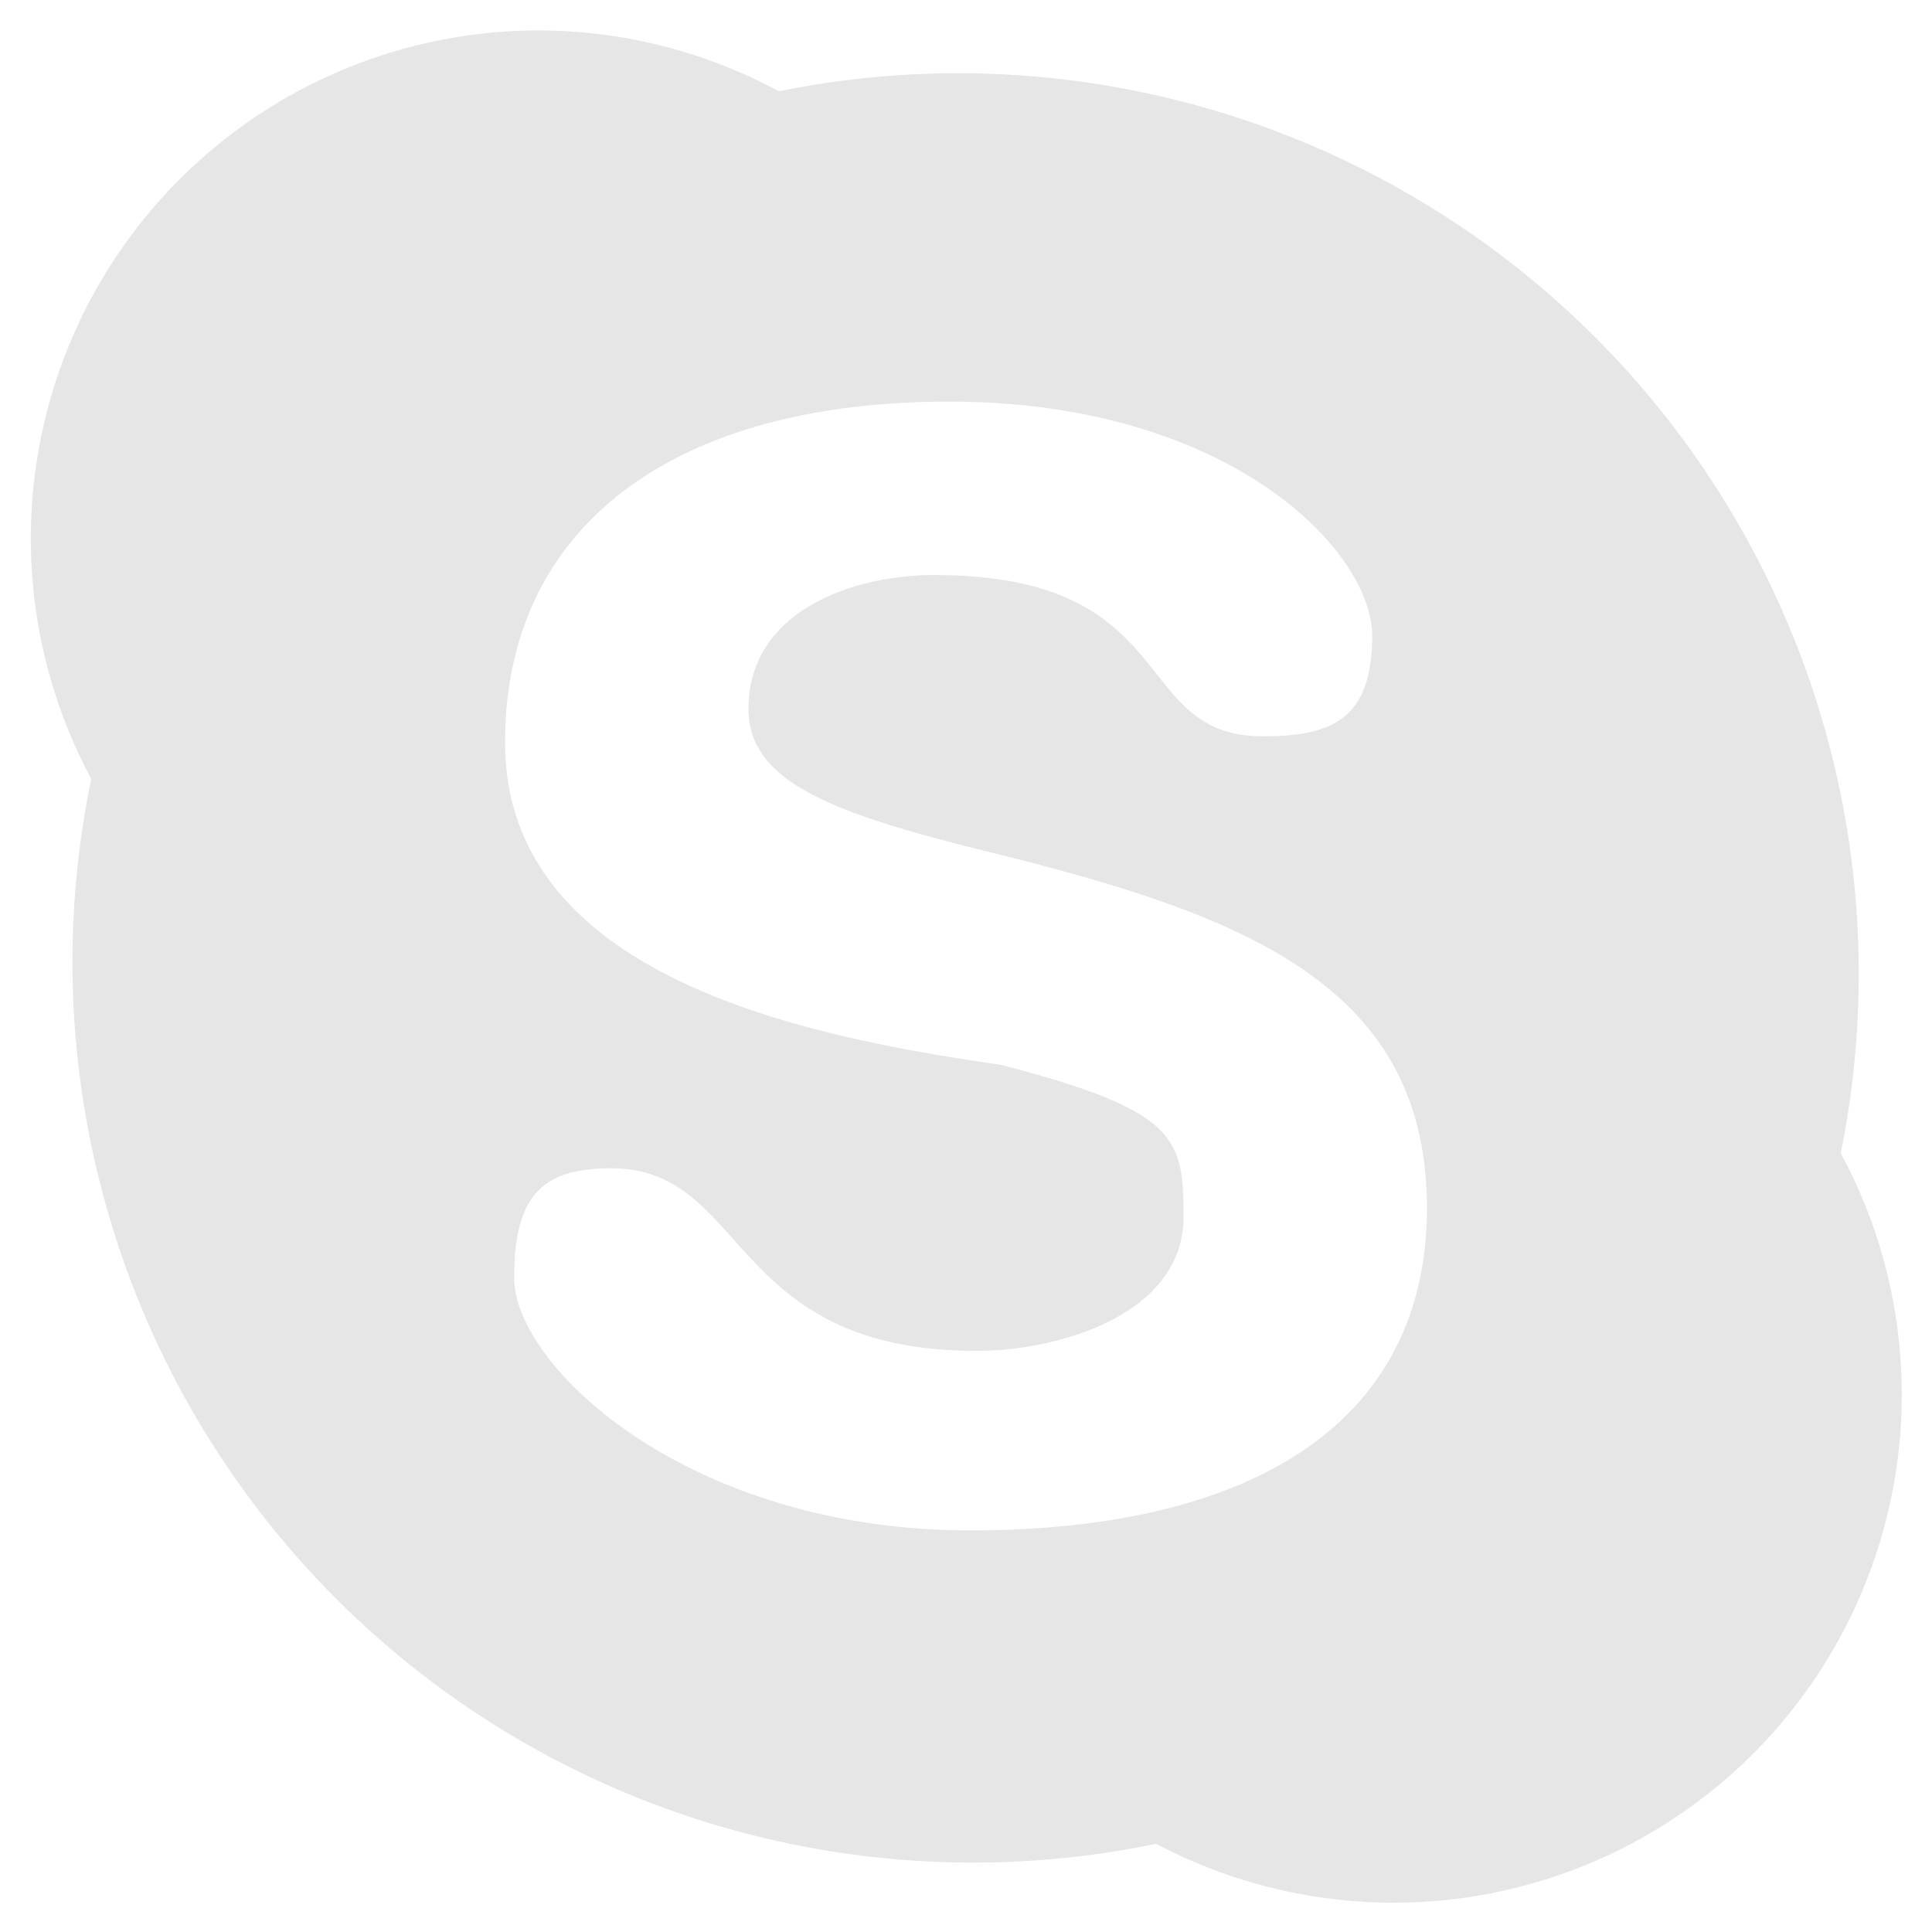 <svg xmlns="http://www.w3.org/2000/svg" width="24" height="24" viewBox="0 0 6.35 6.35"><defs><linearGradient id="b"><stop offset="0" stop-color="#216778"/><stop offset=".72" stop-color="#00aff0"/><stop offset="1" stop-color="#5fbcd3"/></linearGradient><linearGradient id="a"><stop offset="0"/><stop offset="1" stop-opacity="0"/></linearGradient></defs><path d="M1.77.1A1.67 1.67 0 0 0 .3 2.56a2.96 2.96 0 0 0 3.5 3.5 1.67 1.67 0 0 0 2.25-2.27A2.96 2.96 0 0 0 2.56.3a1.67 1.67 0 0 0-.79-.2zm1.35 1.22c.92 0 1.39.49 1.39.77s-.14.33-.36.33c-.44 0-.26-.53-1.08-.53-.27 0-.61.12-.61.44 0 .25.3.35.83.48.8.2 1.4.43 1.4 1.16 0 .71-.58 1.06-1.5 1.06-.93 0-1.5-.54-1.5-.83 0-.28.1-.36.32-.36.45 0 .38.6 1.2.6.27 0 .68-.12.68-.44 0-.26-.02-.35-.6-.5-.62-.09-1.63-.28-1.63-1.06 0-.7.54-1.12 1.46-1.12z" fill="#e6e6e6"/></svg>